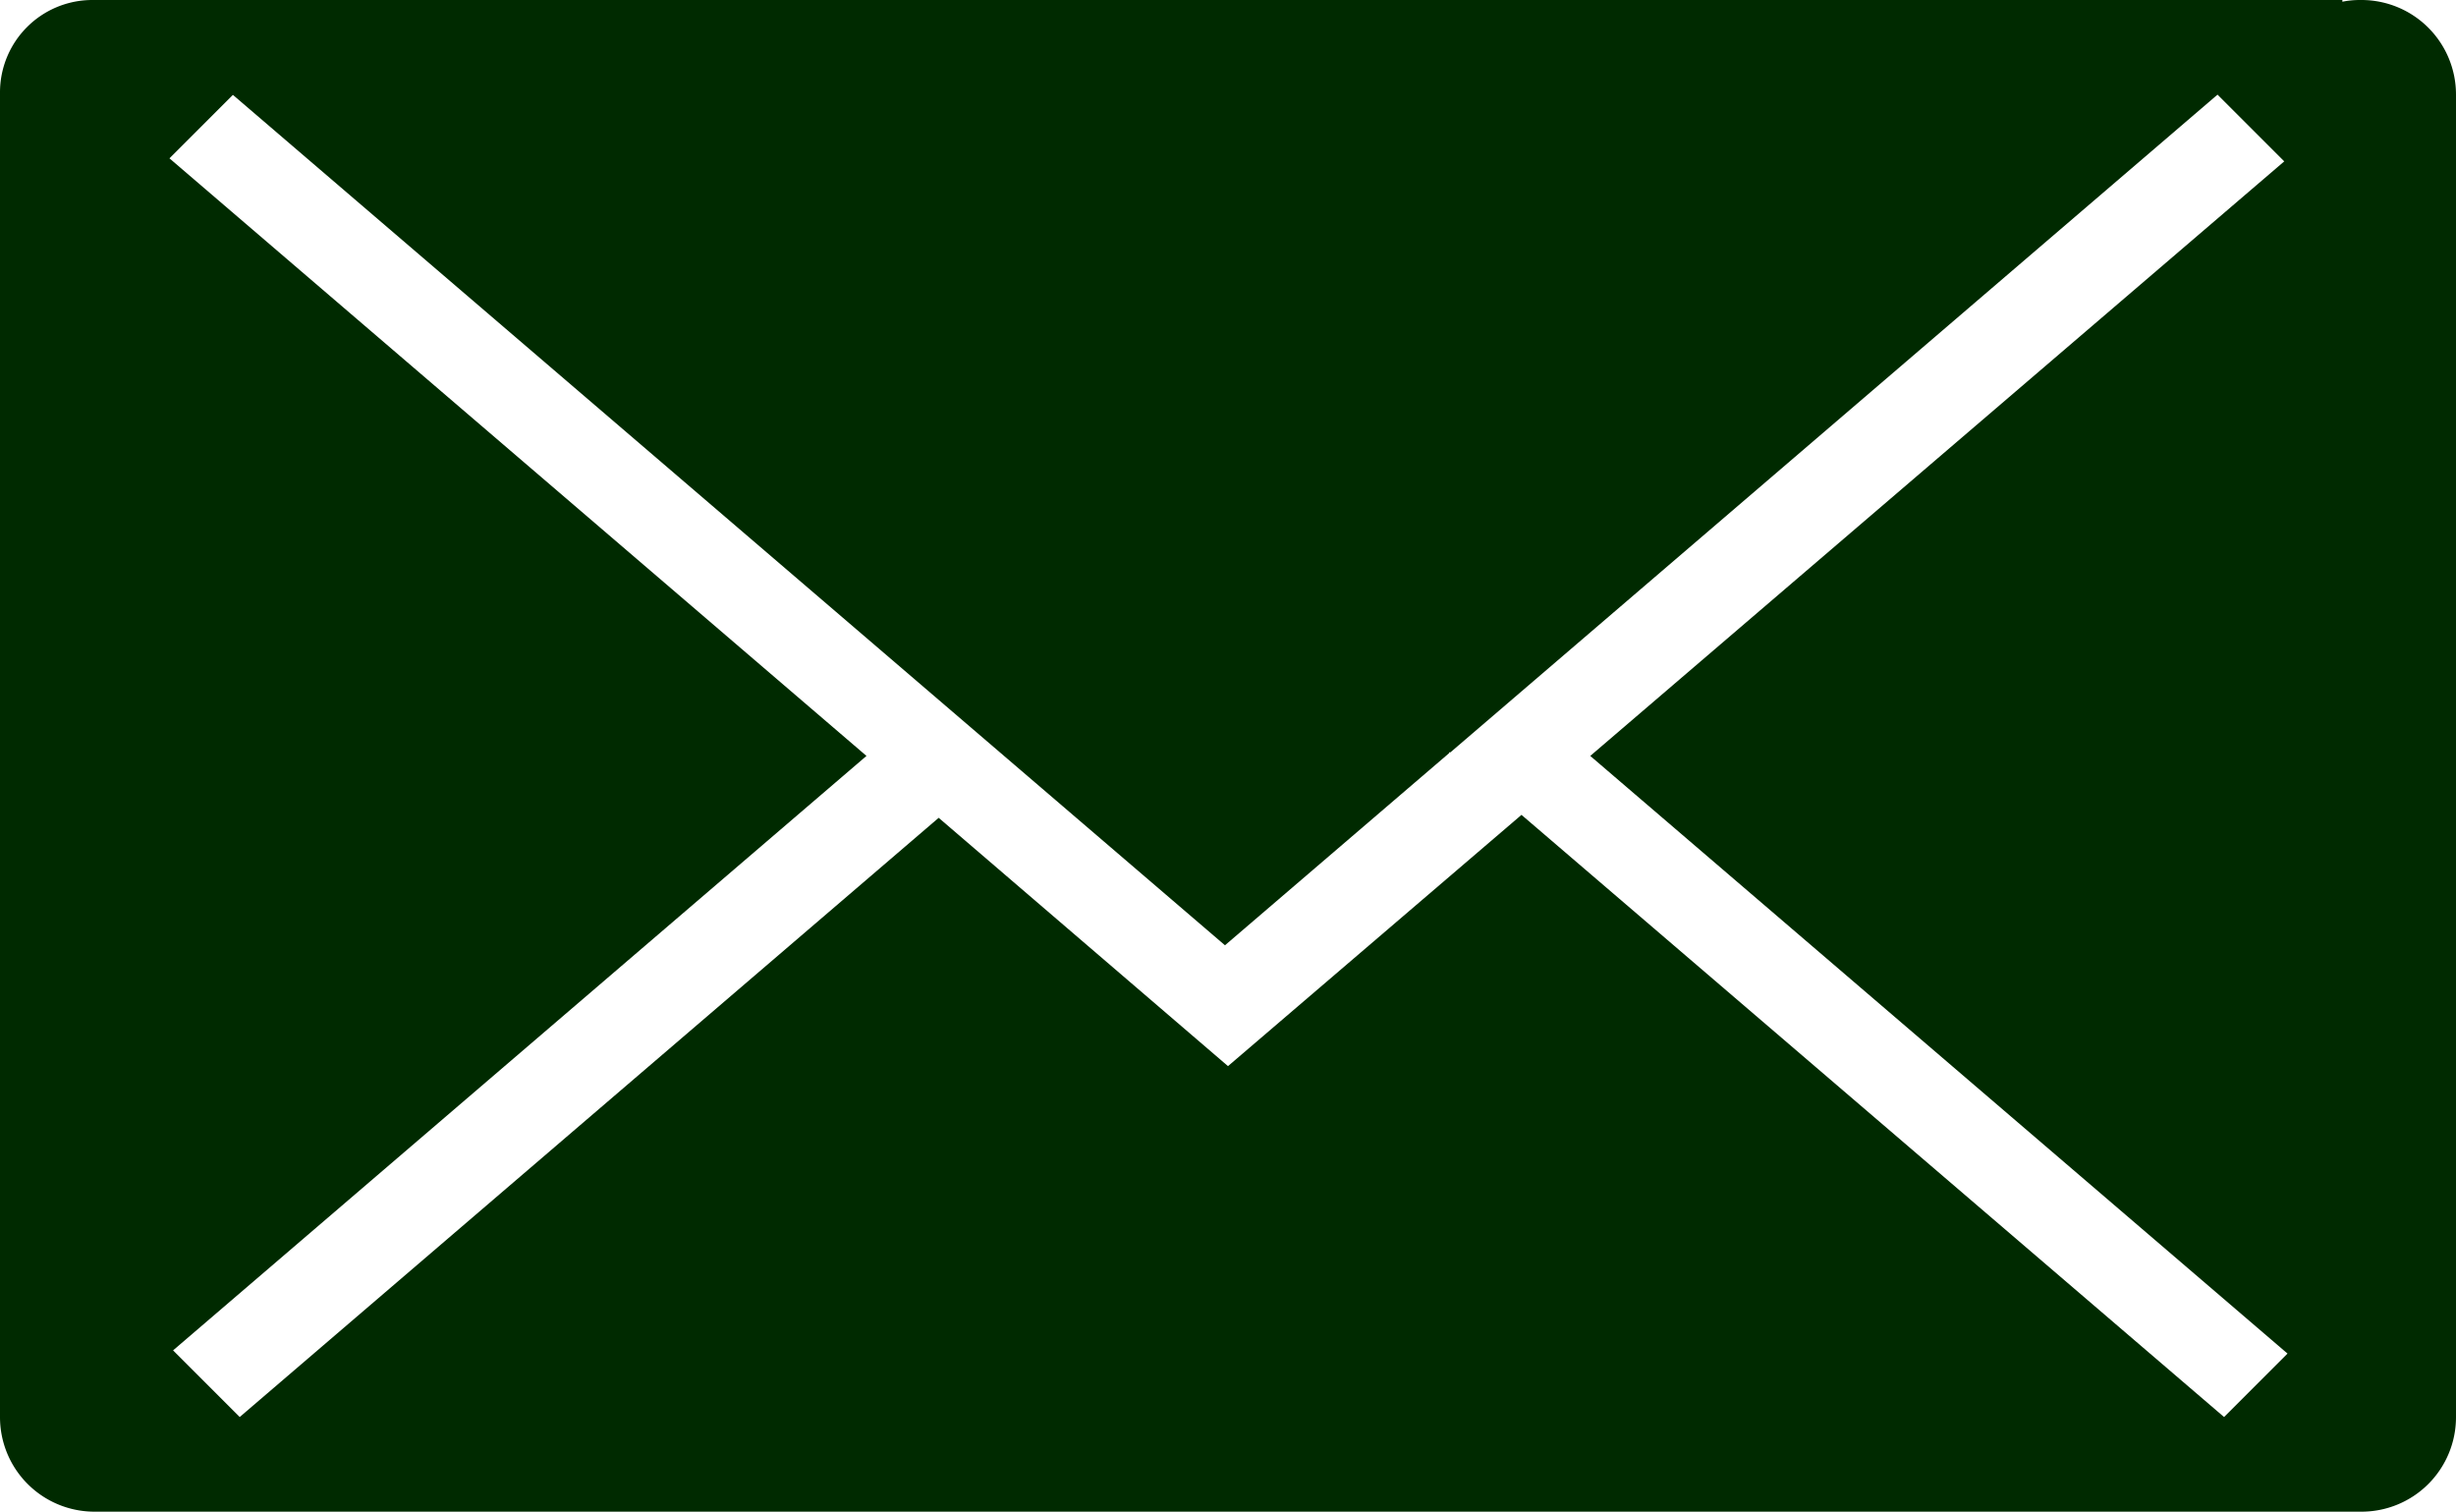 <svg id="Livello_106" xmlns="http://www.w3.org/2000/svg" width="30" height="18.463" viewBox="0 0 30 18.463">
  <path id="Path_14" data-name="Path 14" d="M19.425,9.233l8.517,7.3-.775.775L18.585,9.953,15,13.022,11.466,9.989,2.928,17.308l-.814-.814,8.47-7.261L2.07,1.934l.775-.775L14.963,11.546,17.7,9.2,17.7,9.19h.016l9.371-8.034.815.815ZM30,17.31V1.157A1.155,1.155,0,0,0,28.846,0H28.82a1.072,1.072,0,0,0-.208.021V0H2.386V0H1.19L1.154,0H1.127A1.128,1.128,0,0,0,0,1.13s0,.009,0,.013,0,.009,0,.014V17.31a1.154,1.154,0,0,0,1.154,1.154H28.846A1.154,1.154,0,0,0,30,17.31" fill="#002a00"/>
</svg>
